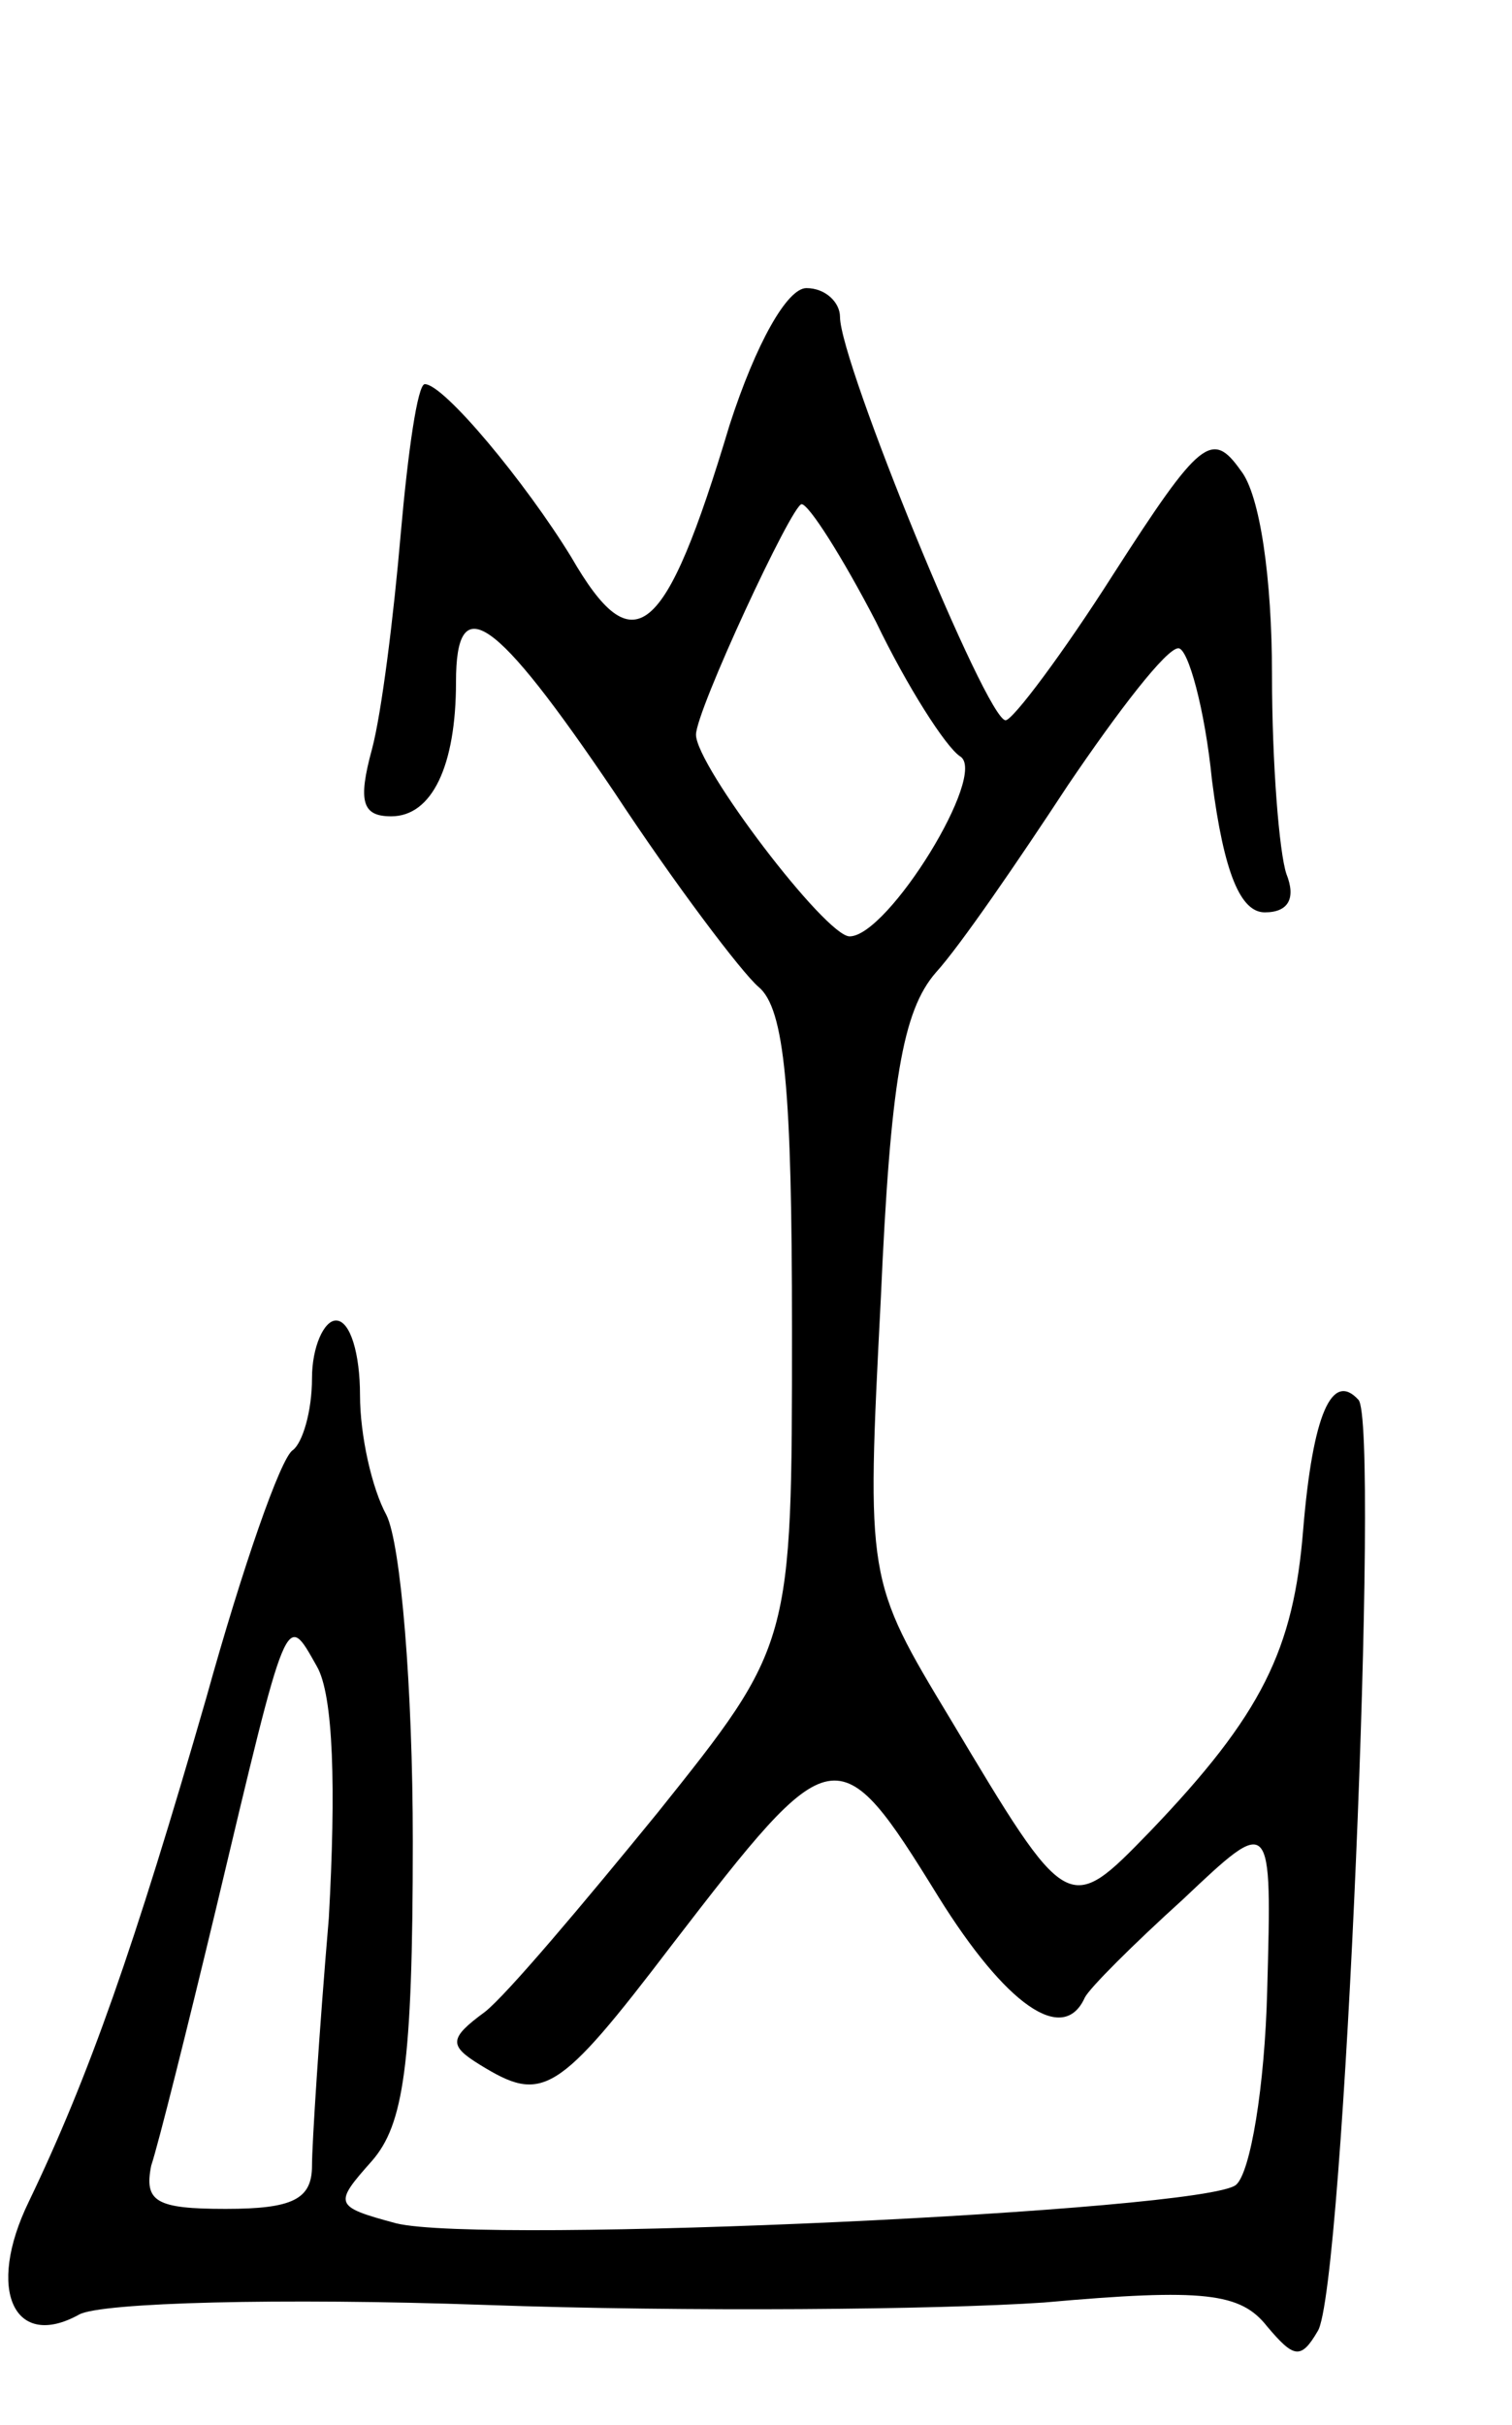 <svg version="1.0" xmlns="http://www.w3.org/2000/svg"
 width="63pt" height="101pt" viewBox="0 0 63 101"
 preserveAspectRatio="xMidYMid meet">
<g transform="translate(0,101) scale(0.1,-0.1)"
fill="#000000" stroke="none">
<path d="M304 833 c-27 -90 -40 -100 -66 -55 -19 31 -53 72 -61 72 -3 0 -7
-28 -10 -62 -3 -35 -8 -75 -12 -90 -6 -22 -4 -28 8 -28 17 0 27 21 27 56 0 39
16 28 66 -46 25 -38 53 -75 60 -81 11 -9 14 -43 14 -143 0 -131 0 -131 -56
-201 -31 -38 -63 -76 -72 -83 -15 -11 -15 -14 -2 -22 26 -16 32 -13 80 50 67
87 69 88 111 20 28 -45 52 -62 61 -42 2 4 20 22 41 41 37 35 37 35 35 -38 -1
-40 -7 -76 -13 -81 -13 -11 -314 -25 -350 -16 -26 7 -26 8 -10 26 13 15 17 39
17 133 0 64 -5 124 -11 136 -6 11 -11 33 -11 50 0 17 -4 31 -10 31 -5 0 -10
-11 -10 -24 0 -14 -4 -27 -8 -30 -5 -3 -21 -49 -36 -103 -30 -104 -49 -158
-74 -210 -18 -37 -6 -62 21 -47 9 5 84 7 169 4 84 -3 189 -2 233 1 67 6 82 4
93 -10 11 -13 14 -14 21 -2 11 16 26 379 17 388 -11 12 -19 -6 -23 -54 -4 -50
-17 -77 -64 -126 -34 -35 -34 -35 -83 47 -35 58 -35 58 -29 175 4 90 9 120 23
136 10 11 34 46 55 78 21 31 41 57 46 57 4 0 11 -25 14 -55 5 -39 12 -55 22
-55 10 0 13 6 9 16 -3 9 -6 46 -6 83 0 40 -5 75 -13 85 -12 17 -17 13 -53 -43
-21 -33 -42 -61 -45 -61 -8 0 -69 149 -69 168 0 6 -6 12 -14 12 -8 0 -21 -23
-32 -57z m61 -82 c13 -27 29 -52 35 -56 12 -7 -30 -75 -46 -75 -10 0 -64 71
-64 84 0 10 40 96 44 96 3 0 17 -22 31 -49z m-228 -540 c-4 -47 -7 -94 -7
-103 0 -14 -8 -18 -36 -18 -29 0 -34 3 -31 18 3 9 15 57 27 107 30 126 29 124
42 101 7 -12 8 -51 5 -105z"/>
</g>
</svg>
